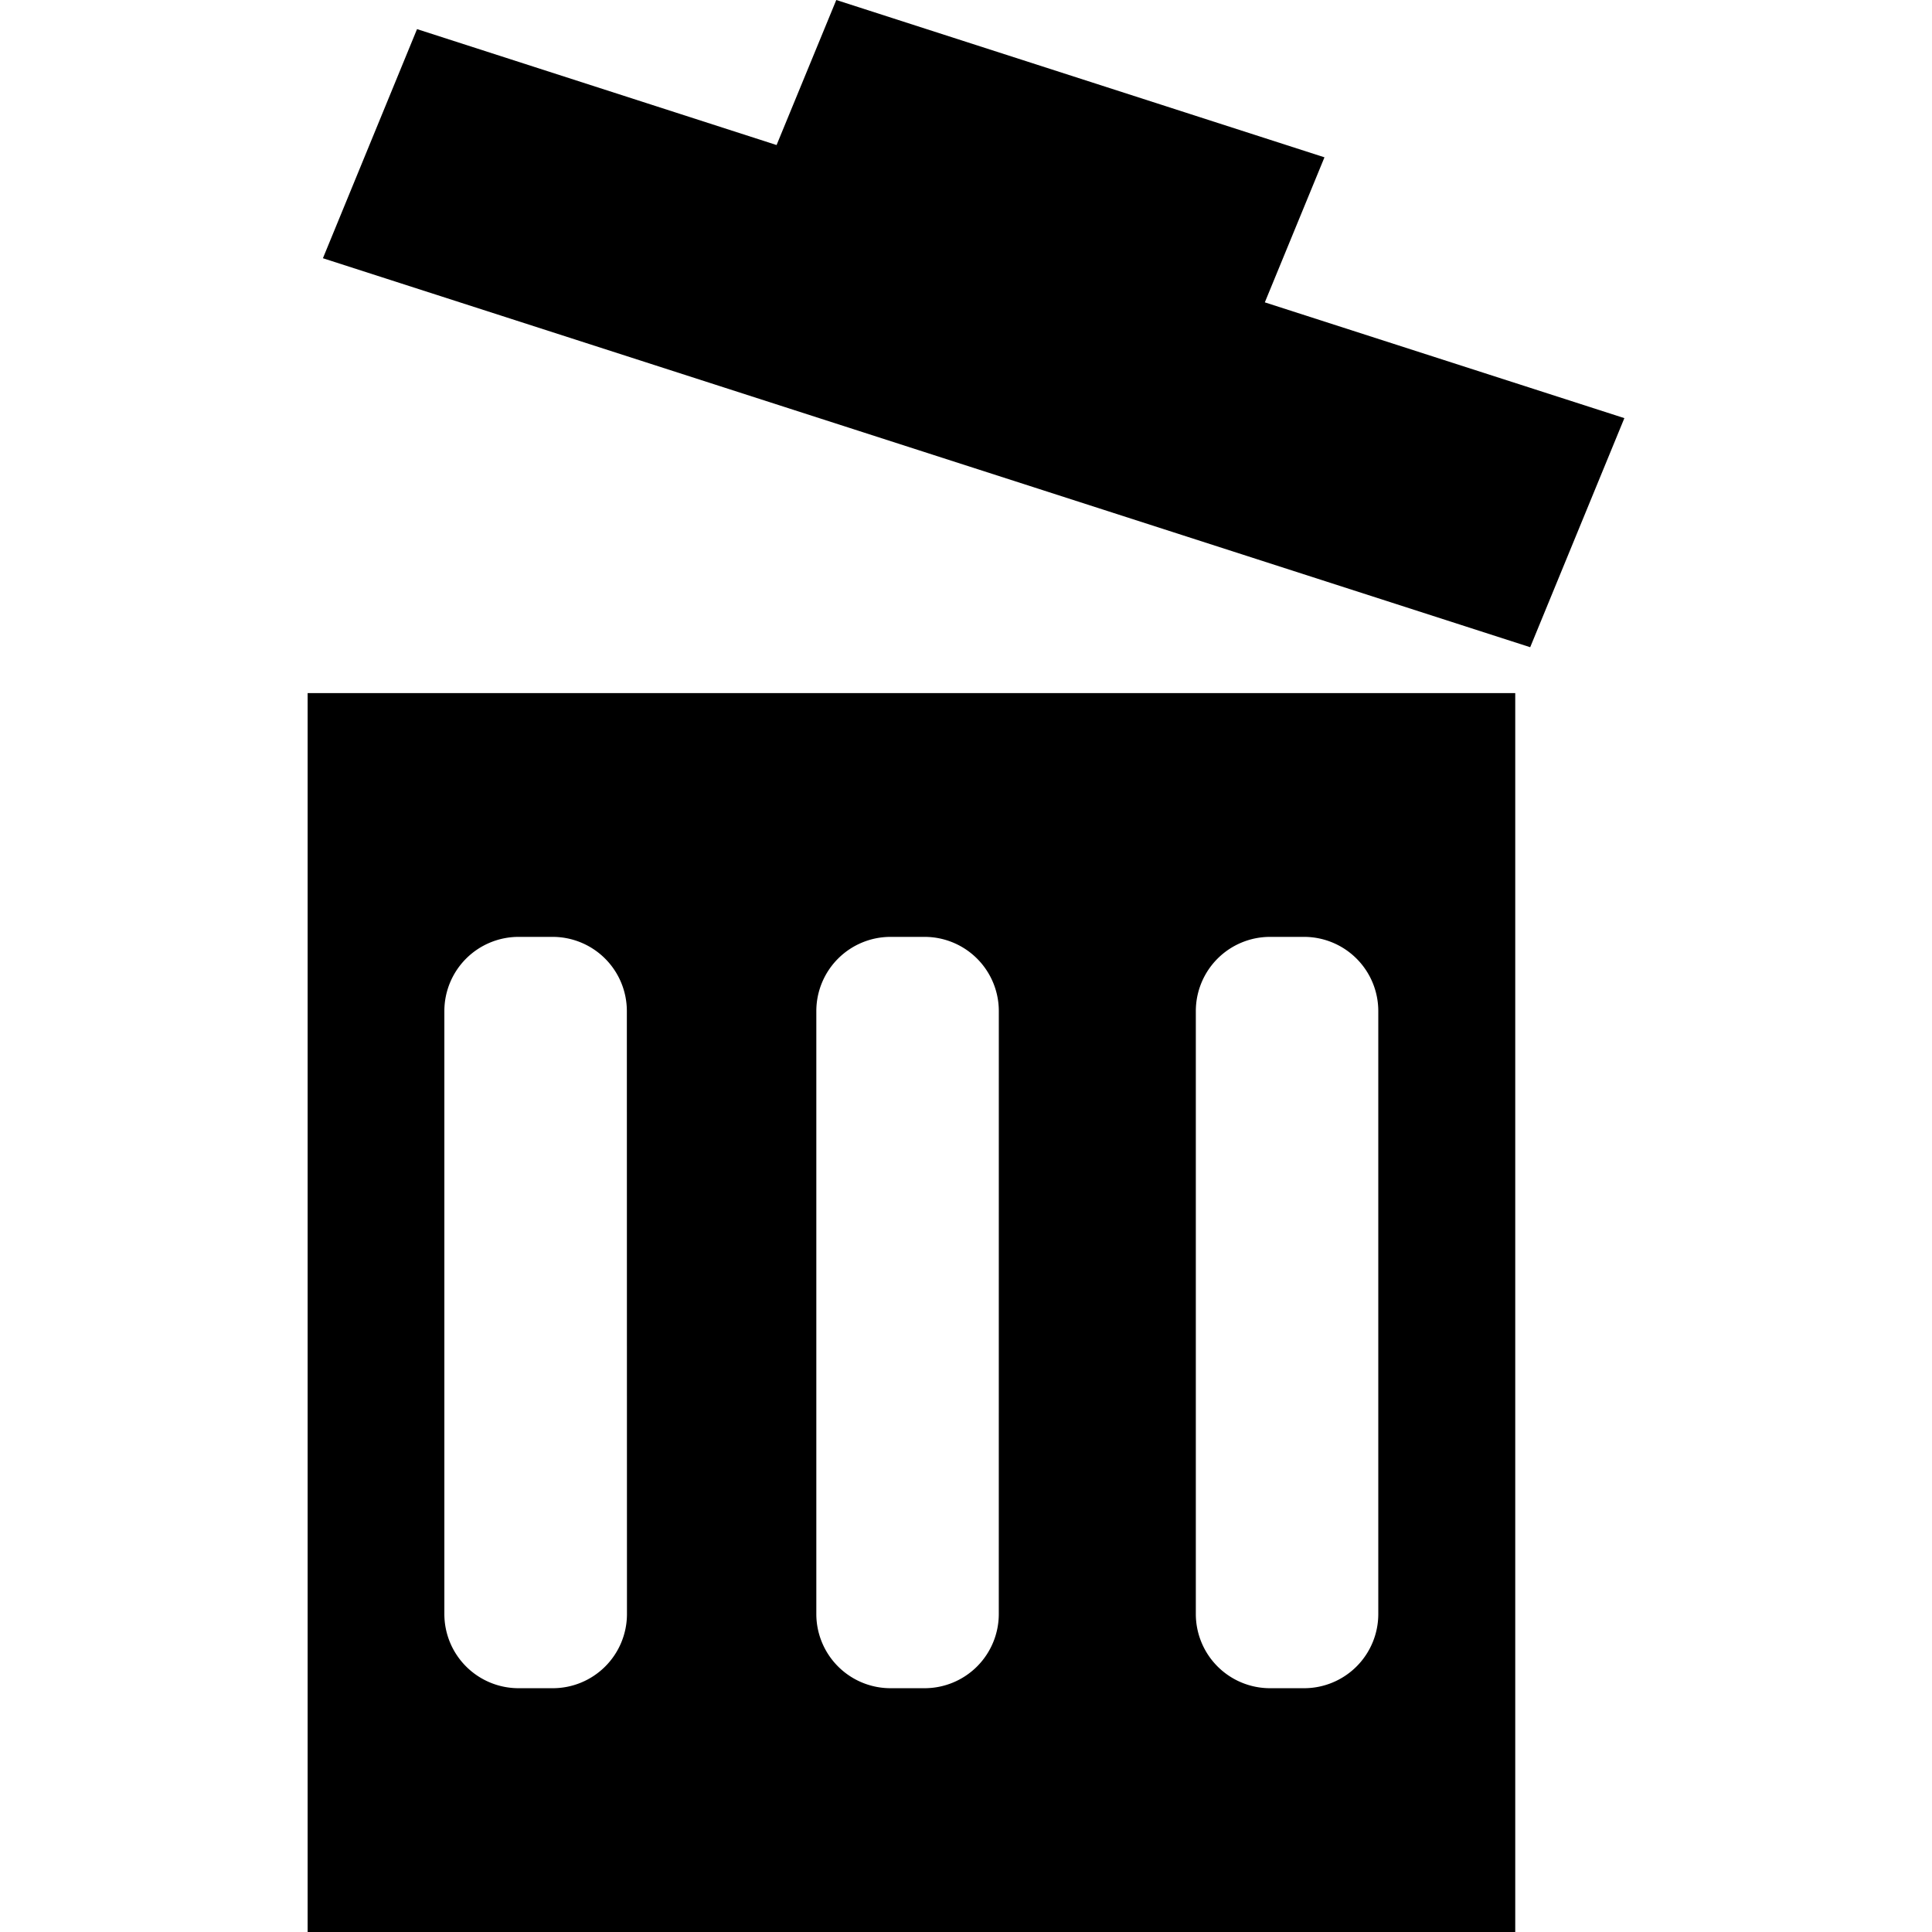 <svg xmlns="http://www.w3.org/2000/svg" viewBox="0 0 700 700">
	<title>trash</title>
	<path d="M458.27,109.55,479.88,57,303,0,281.37,52.55l-130.27-42L117,93.56,554.42,234.5l34.12-83Z"/>
	<path d="M111.46,251.12V700H549V251.12Zm115.7,333.66a26.89,26.89,0,0,1-26.89,26.89H187.93A26.89,26.89,0,0,1,161,584.78V366.34a26.89,26.89,0,0,1,26.89-26.89h12.34a26.89,26.89,0,0,1,26.89,26.89Zm134.72,0A26.89,26.89,0,0,1,335,611.67H322.66a26.89,26.89,0,0,1-26.89-26.89V366.34a26.89,26.89,0,0,1,26.89-26.89H335a26.89,26.89,0,0,1,26.89,26.89Zm137.5,0a26.89,26.89,0,0,1-26.89,26.89H460.16a26.89,26.89,0,0,1-26.89-26.89V366.34a26.89,26.89,0,0,1,26.89-26.89h12.33a26.89,26.89,0,0,1,26.89,26.89Z"/>
</svg>